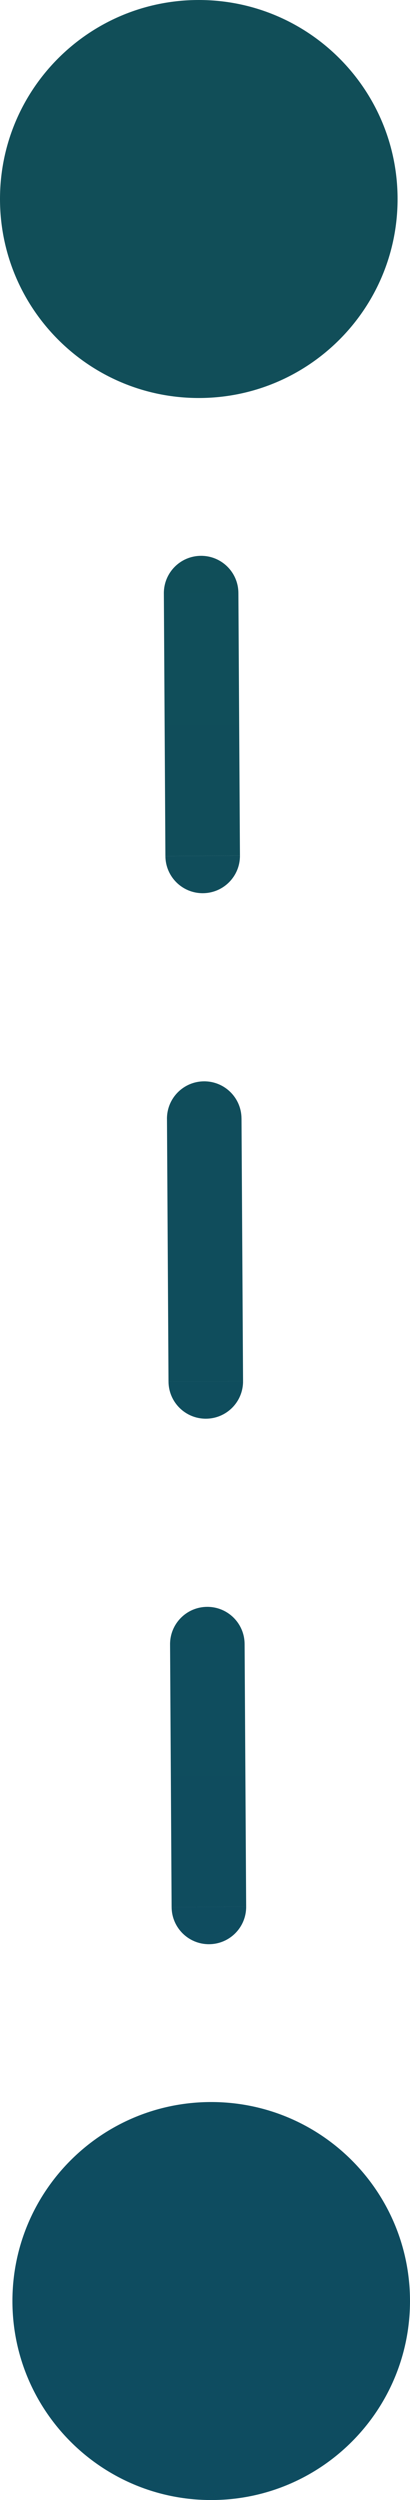 <svg fill="none" height="201" viewBox="0 0 33 201" width="33" xmlns="http://www.w3.org/2000/svg"><linearGradient id="a" gradientUnits="userSpaceOnUse" x1="16.5" x2="16.5" y1="16" y2="185"><stop offset="0" stop-color="#114e58"/><stop offset="1" stop-color="#0e4c60"/></linearGradient><path d="m33 185c0 8.837-7.163 16-16 16-8.837 0-16-7.163-16-16s7.163-16 16-16c8.837 0 16 7.163 16 16zm-1-169c0 8.837-7.163 16-16 16-8.837 0-16-7.163-16-16 0-8.837 7.163-16 16-16 8.837 0 16 7.163 16 16zm-18.062 158.455c-.01-1.657 1.325-3.008 2.982-3.017 1.657-.01 3.008 1.325 3.018 2.982zm5.875-21.16c.01 1.657-1.325 3.008-2.982 3.017-1.657.01-3.008-1.325-3.018-2.982zm-6.125-21.09c-.01-1.657 1.325-3.008 2.982-3.017 1.657-.01 3.008 1.325 3.018 2.982zm5.875-21.16c.01 1.657-1.325 3.008-2.982 3.017-1.657.01-3.008-1.325-3.018-2.982zm-6.125-21.09c-.01-1.657 1.325-3.008 2.982-3.018 1.657-.01 3.008 1.325 3.018 2.982zm5.875-21.16c.01 1.657-1.325 3.008-2.982 3.018-1.657.01-3.008-1.325-3.018-2.982zm-6.125-21.09c-.01-1.657 1.325-3.008 2.982-3.018 1.657-.01 3.008 1.325 3.018 2.982zm5.875-21.161c.01 1.657-1.325 3.008-2.982 3.018-1.657.01-3.008-1.325-3.018-2.982zm-5.062 158.473-.062-10.563 6-.035.062 10.562zm-.188-31.688-.125-21.125 6-.035.125 21.125zm-.25-42.25-.062-10.562 6-.036.062 10.563zm-.062-10.562-.062-10.563 6-.035.062 10.562zm-.188-31.688-.125-21.125 6-.036.125 21.125zm-.25-42.25-.062-10.562 6-.036.062 10.562z" fill="url(#a)"/></svg>
